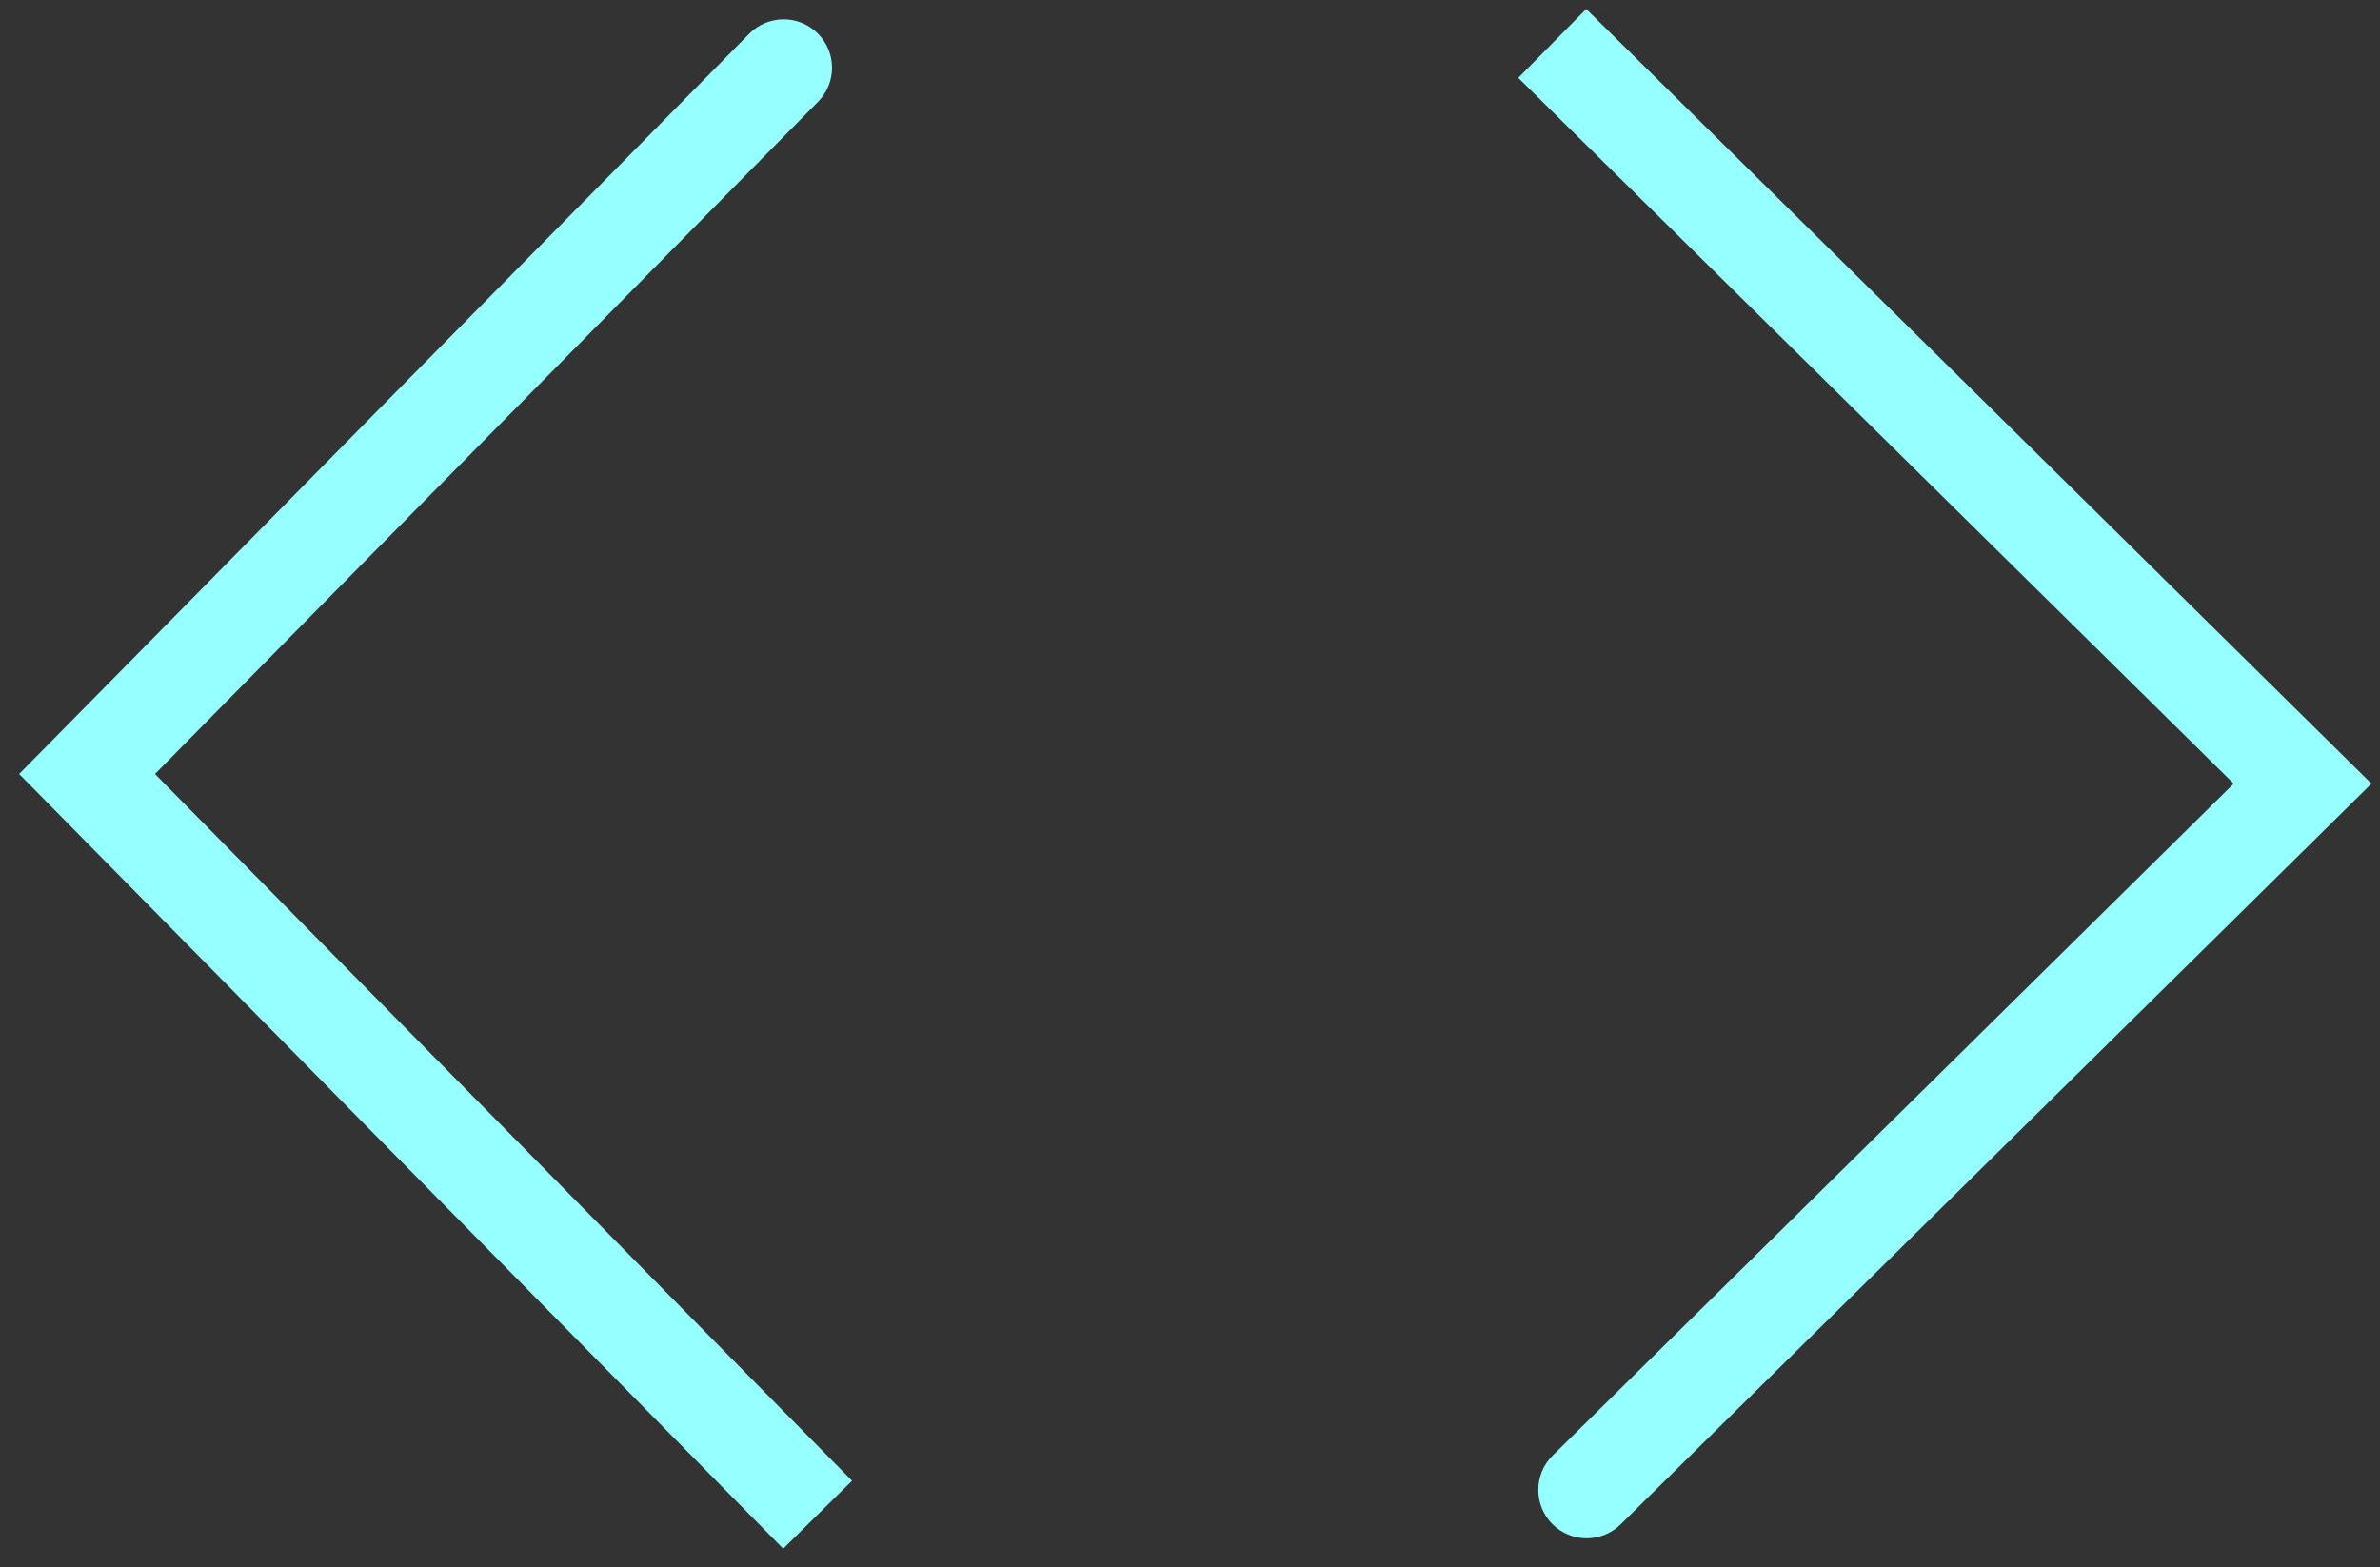 <svg xmlns="http://www.w3.org/2000/svg" width="123" height="81" fill="none" viewBox="0 0 123 81"><rect x="0" y="0" width="123" height="81" fill="#333333" stroke="none"/><path fill="#96FFFF" d="M42.28 5.256C43.249 4.273 43.239 2.69 42.255 1.72C41.273 0.751 39.69 0.761 38.72 1.744L42.28 5.256ZM4.5 40L2.72 38.245L0.989 40L2.72 41.755L4.5 40ZM38.72 78.255L40.476 80.035L44.035 76.524L42.28 74.745L38.72 78.255ZM38.72 1.744L2.72 38.245L6.28 41.755L42.28 5.256L38.72 1.744ZM2.72 41.755L38.72 78.255L42.28 74.745L6.28 38.245L2.72 41.755Z"/><path fill="#96FFFF" d="M80.244 75.22C79.261 76.19 79.251 77.773 80.22 78.756C81.19 79.739 82.773 79.749 83.756 78.78L80.244 75.22ZM119 40.5L120.756 42.28L122.56 40.5L120.756 38.72L119 40.5ZM83.756 2.22L81.976 0.465L78.465 4.024L80.244 5.78L83.756 2.22ZM83.756 78.78L120.756 42.28L117.244 38.72L80.244 75.22L83.756 78.78ZM120.756 38.72L83.756 2.22L80.244 5.78L117.244 42.28L120.756 38.72Z"/></svg>